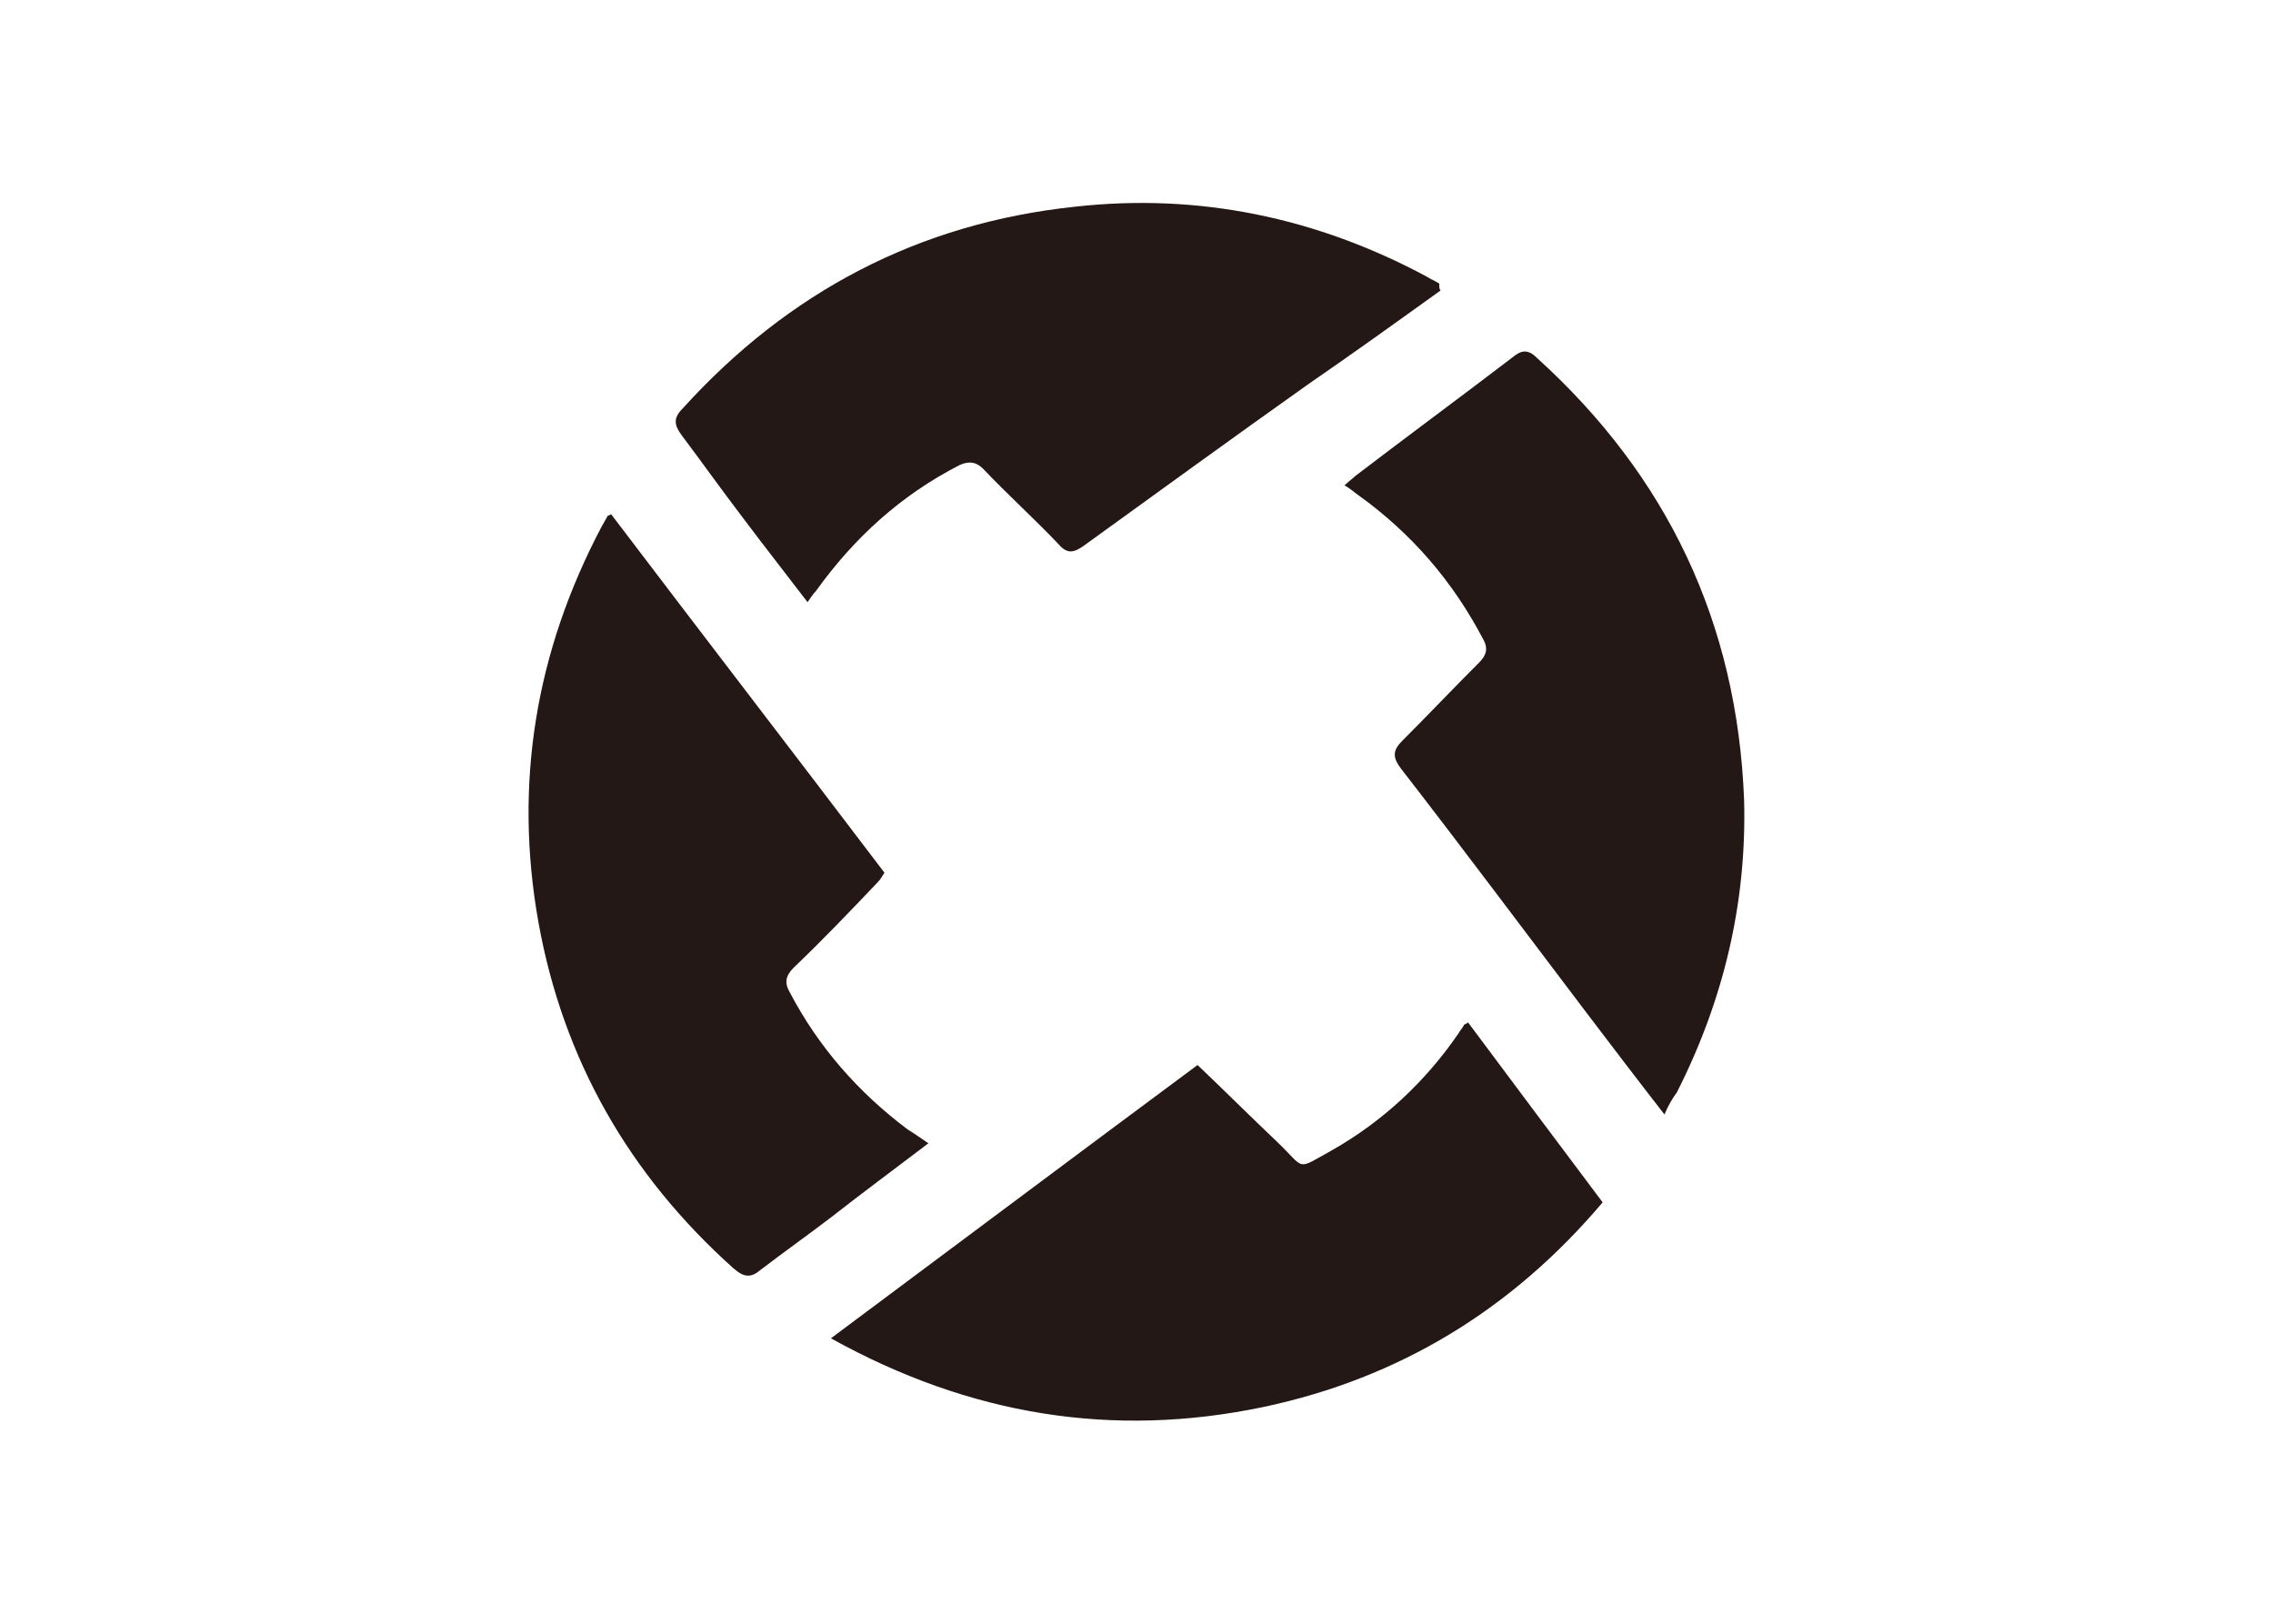 <svg clip-rule="evenodd" fill-rule="evenodd" stroke-linejoin="round" stroke-miterlimit="2" viewBox="0 0 560 400" xmlns="http://www.w3.org/2000/svg"><path d="m1911.64 1663.96c88.01 118.27 178.78 239.3 269.55 360.32-181.54 214.55-407.08 352.07-679.39 409.84-302.56 63.26-588.615 16.5-866.421-137.53 247.55-184.29 489.601-365.83 734.401-547.36 55.01 52.26 107.27 104.52 159.53 154.03 57.76 55.01 35.76 57.76 110.02 16.5 101.77-57.76 187.04-137.53 253.05-233.8 2.75-5.5 8.25-11 11-16.5-2.75 0 0 0 8.26-5.5zm-1080.972 242.05c-68.764 52.26-132.027 99.02-195.289 148.53-46.76 35.76-93.519 68.76-140.279 104.52-19.254 16.5-33.006 16.5-55.011-2.75-209.042-187.04-341.069-418.09-390.579-693.14-49.51-277.81-5.501-541.862 126.526-792.162 2.75-5.501 8.251-13.753 11.002-19.254 0-2.751 2.75-2.751 8.252-5.501 181.536 239.298 365.824 478.597 547.36 717.897-5.501 8.25-8.251 13.75-13.752 19.25-55.012 57.76-110.023 115.52-167.784 170.54-16.504 16.5-19.254 30.25-8.252 49.51 57.762 110.02 137.528 200.79 236.548 275.05 13.753 8.25 24.755 16.51 41.258 27.51zm1025.962-1708.098c-88.02 63.263-176.04 126.526-264.06 187.038-151.28 107.272-302.56 217.294-451.09 324.566-19.25 13.752-33.01 16.503-49.51-2.751-49.51-52.261-101.77-99.02-151.28-151.281-13.752-13.752-27.505-16.503-46.759-8.251-118.274 60.512-211.793 145.779-288.809 253.051-5.501 5.501-11.002 13.753-16.503 22.004-44.009-57.761-85.267-110.022-126.525-165.033-44.009-57.762-85.268-115.523-126.526-170.535-13.753-19.253-16.503-33.006 2.75-52.26 211.793-233.797 473.096-371.325 786.662-404.332 247.55-27.506 484.1 22.005 704.14 140.278 8.25 5.502 16.5 8.252 24.76 13.753 0 8.252 0 11.002 2.75 13.753zm448.34 1650.338c-57.77-74.27-110.03-143.03-162.29-211.8-121.02-159.53-242.05-321.81-365.82-481.34-16.5-22.01-16.5-35.76 2.75-55.01 52.26-52.27 101.77-104.527 154.03-156.787 13.75-13.753 19.25-27.506 8.25-46.76-60.51-115.523-143.03-211.792-250.3-288.808-8.25-5.501-16.5-13.753-27.5-19.254 8.25-8.252 16.5-13.753 22-19.254 104.52-79.766 209.04-156.782 313.56-236.548 16.51-13.752 30.26-19.254 49.51 0 261.31 236.548 401.59 530.858 415.34 885.681 5.5 206.29-41.26 401.58-134.78 585.87-8.25 11-16.5 24.75-24.75 44.01z" fill="#231815" fill-rule="nonzero" transform="matrix(.123 0 0 .123 126.56 47.206)"/></svg>